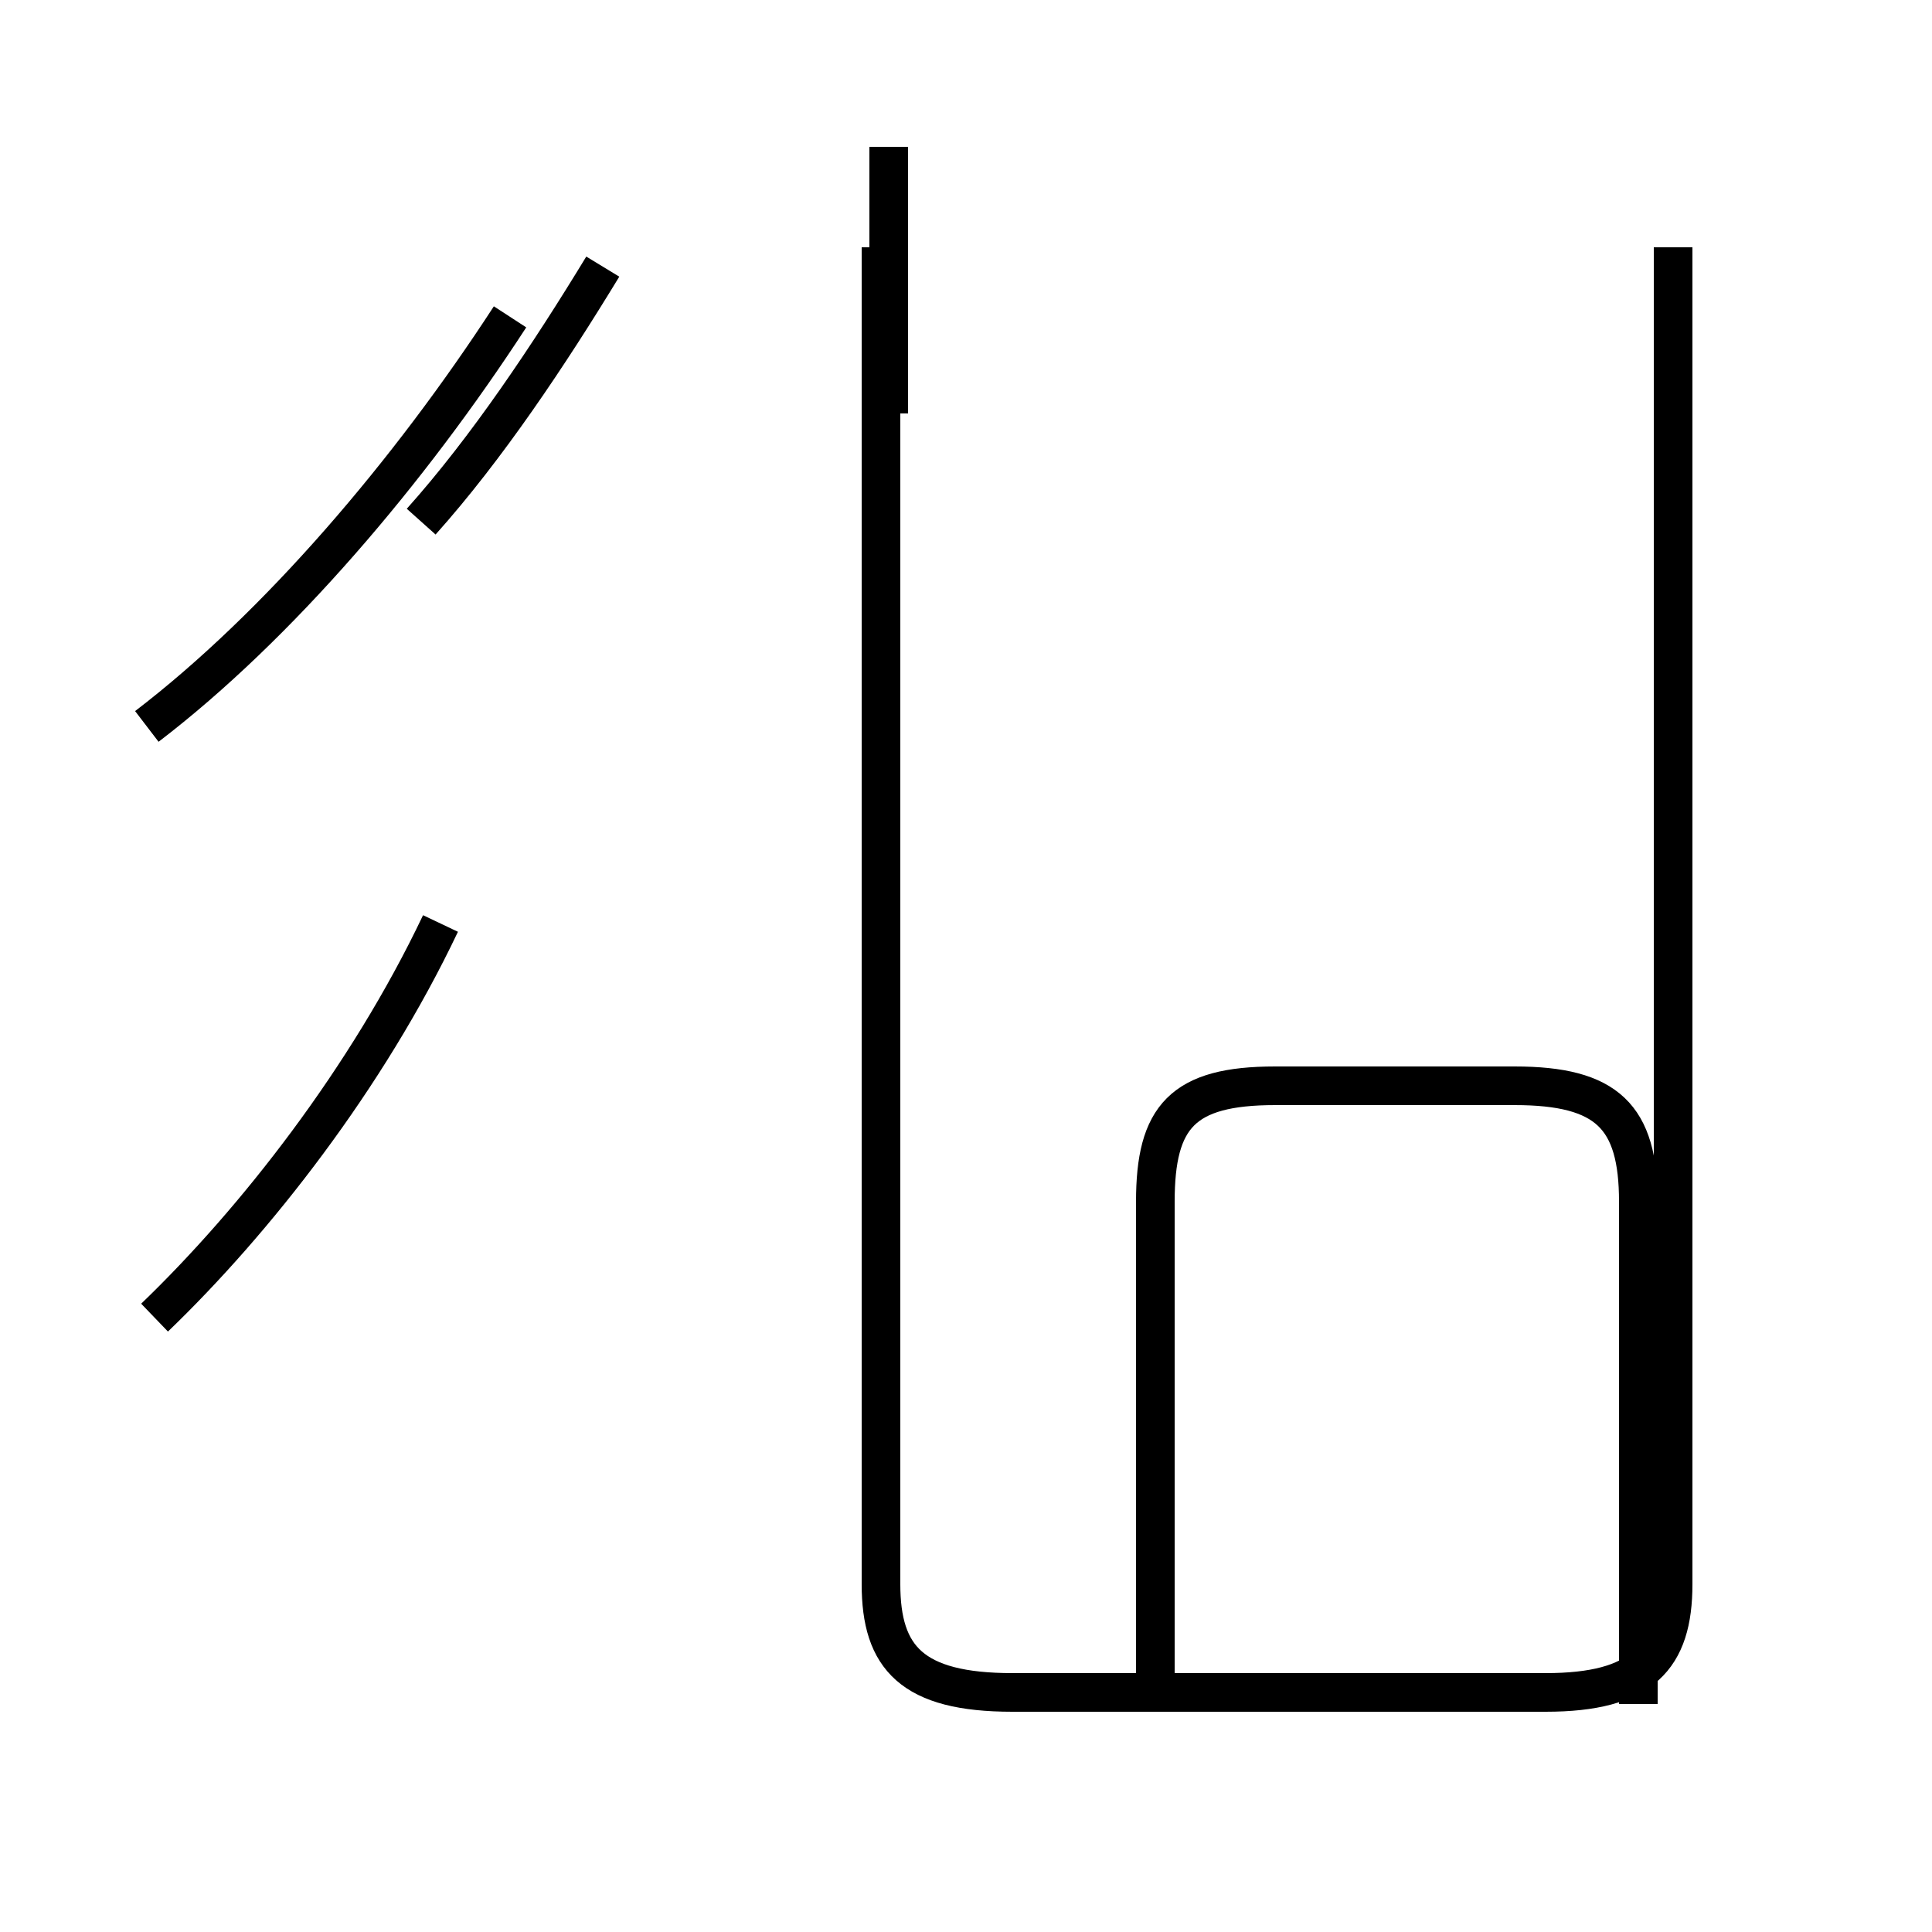 <?xml version='1.0' encoding='utf8'?>
<svg viewBox="0.0 -44.0 50.0 50.0" version="1.1" xmlns="http://www.w3.org/2000/svg">
<rect x="0.0" y="-44.0" width="50.0" height="50.0" fill="#808080" stroke="none"/>
<rect x="-1000" y="-1000" width="2000" height="2000" stroke="white" fill="white"/>
<g style="fill:none; stroke:#000000;  stroke-width:1">
<path d="M 4.0 9.9 C 6.6 12.4 9.5 16.1 11.4 20.1 M 3.8 25.2 C 7.2 27.8 10.6 31.8 13.2 35.8 M 15.6 37.1 C 14.2 34.8 12.6 32.4 10.9 30.5 M 23.0 33.3 L 23.0 40.2 M 29.9 -0.1 L 29.9 12.9 C 29.9 15.1 30.6 15.9 33.0 15.9 L 39.2 15.9 C 41.6 15.9 42.4 15.1 42.4 12.9 L 42.4 -0.1 M 43.3 37.6 L 43.3 3.0 C 43.3 1.1 42.5 0.2 40.0 0.2 L 26.2 0.2 C 23.6 0.2 22.8 1.1 22.8 3.0 L 22.8 37.6 " transform="scale(1, -1)" />
</g>
</svg>
